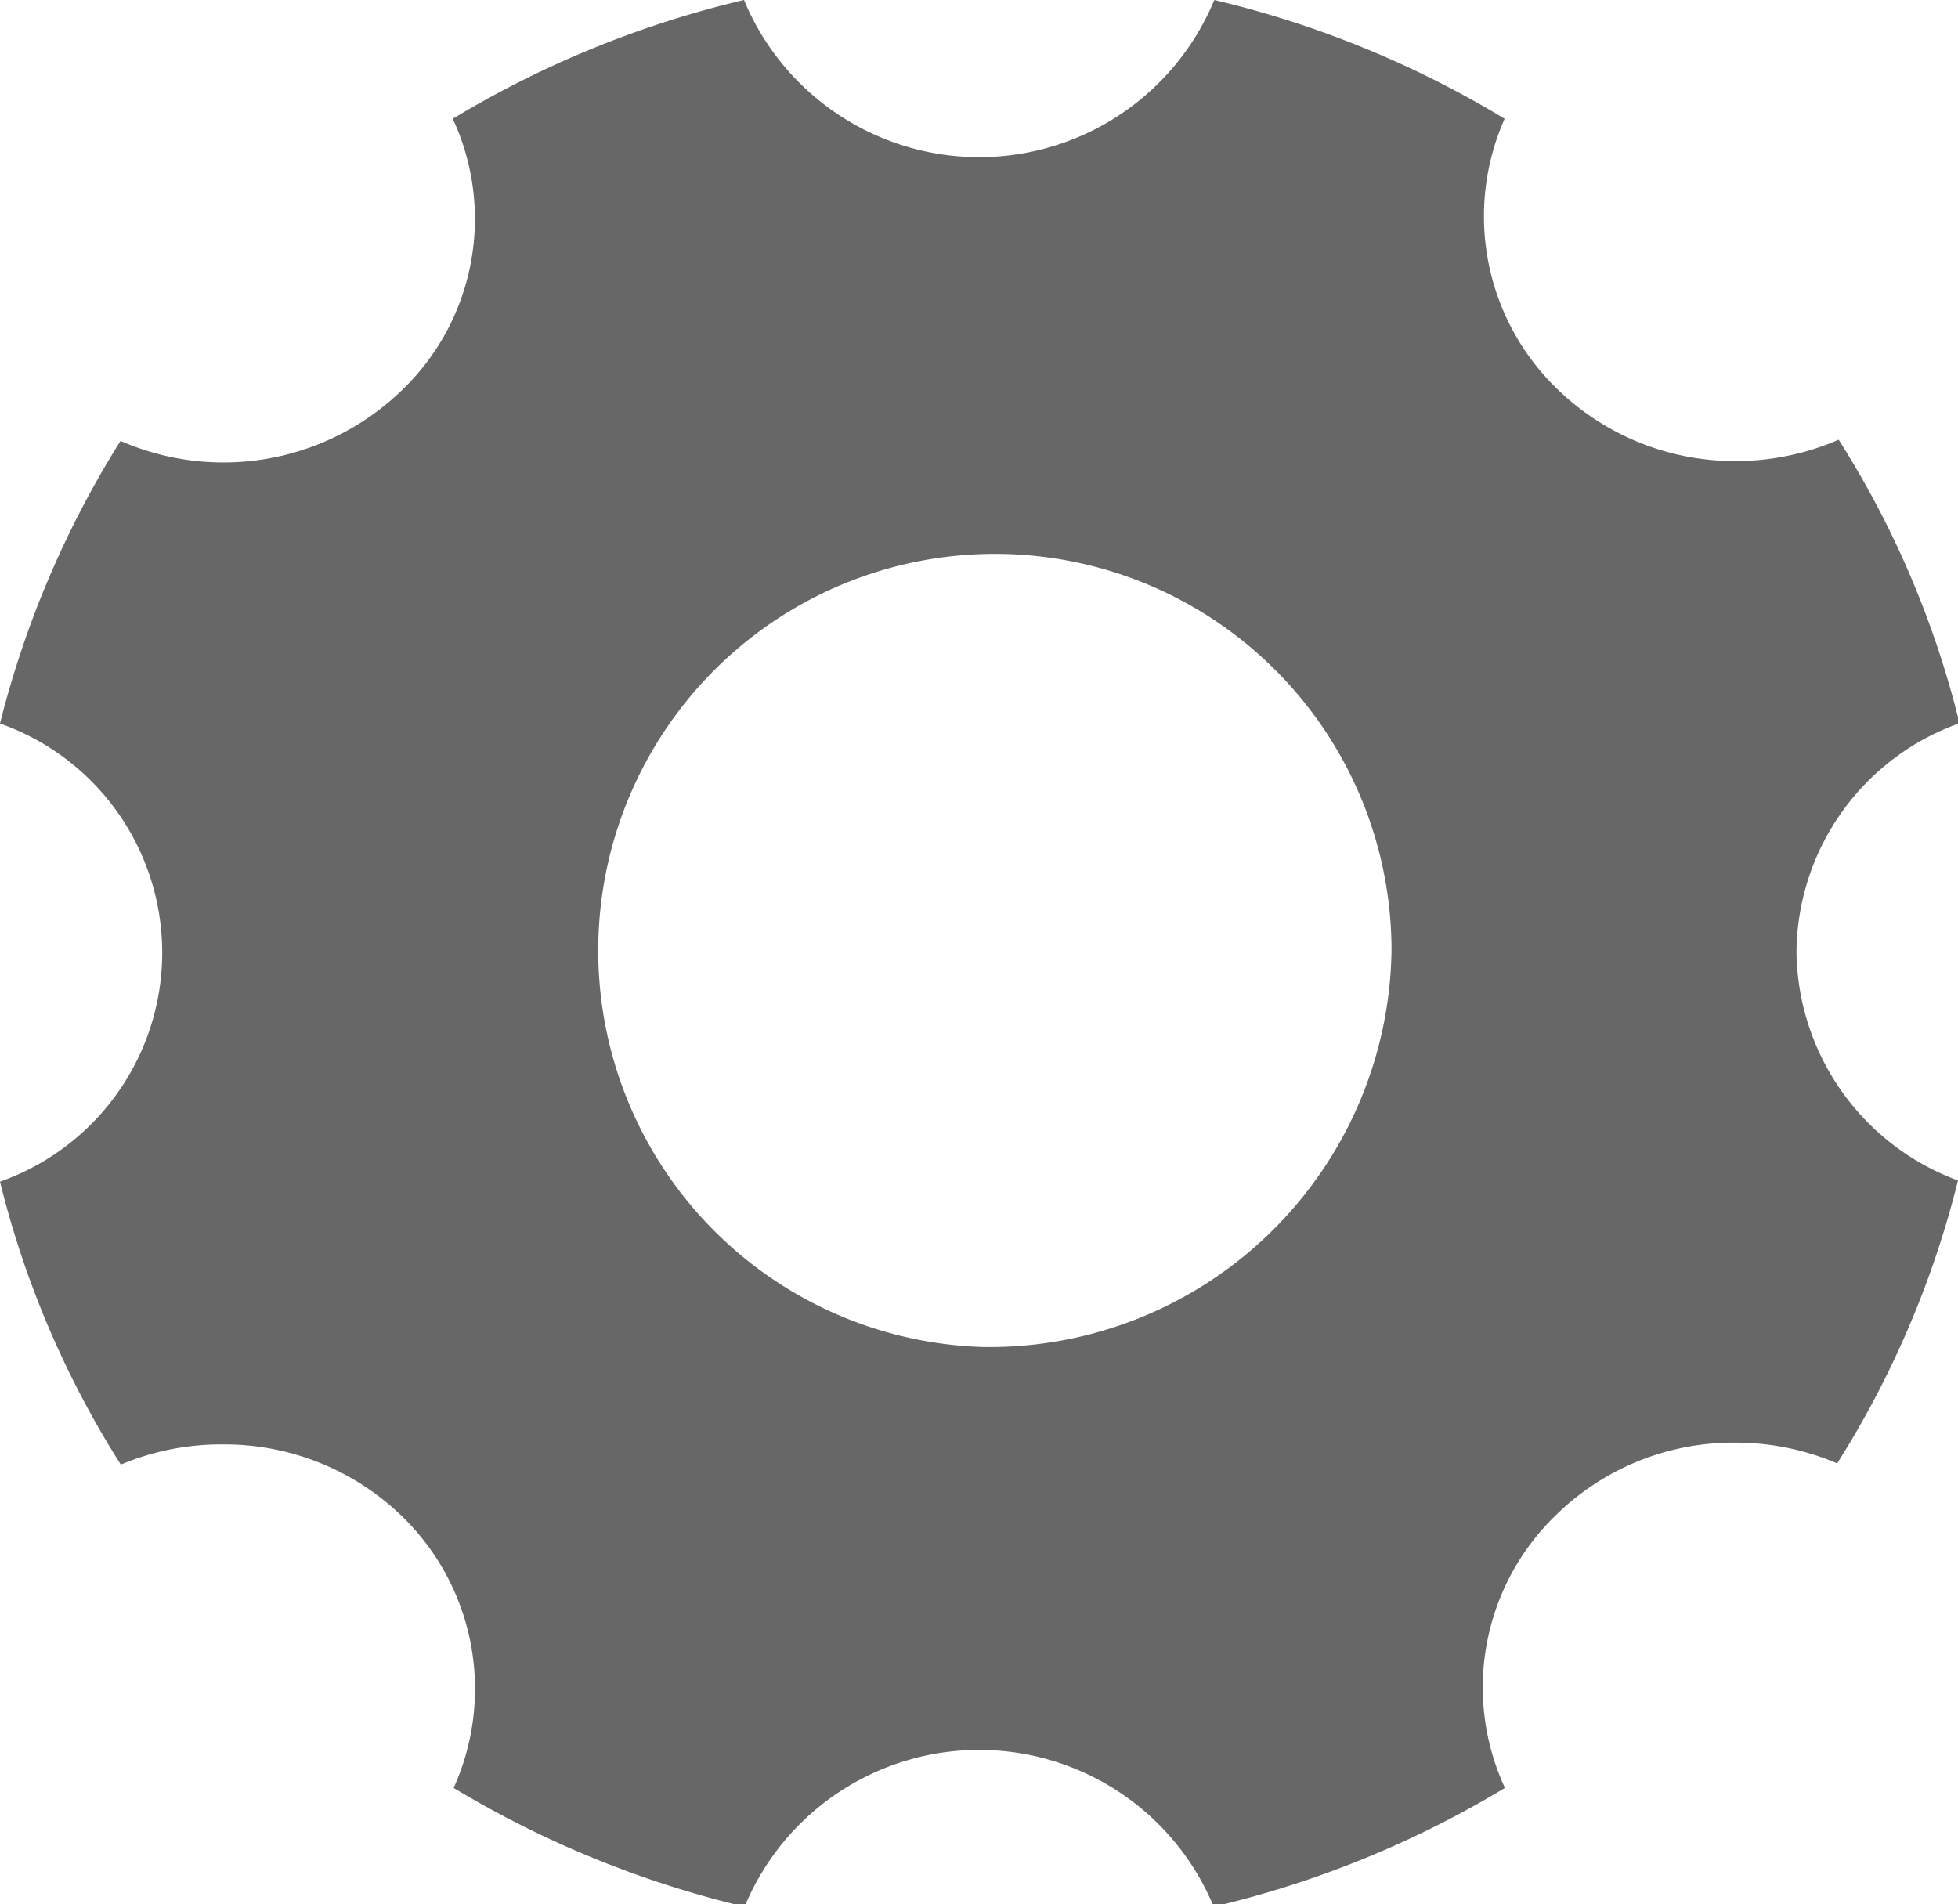 <svg xmlns="http://www.w3.org/2000/svg" viewBox="0 0 65.95 64.14"><defs><style>.cls-1{fill:#676767;}</style></defs><g id="Layer_2" data-name="Layer 2"><g id="Layer_1-2" data-name="Layer 1"><path id="Icon_ionic-ios-settings" data-name="Icon ionic-ios-settings" class="cls-1" d="M60.51,32.05A8.25,8.25,0,0,1,66,24.36a32,32,0,0,0-4.07-9.55,8.71,8.71,0,0,1-3.45.72,8.59,8.59,0,0,1-6-2.4A8.09,8.09,0,0,1,50.68,4,33.94,33.94,0,0,0,40.9,0,8.57,8.57,0,0,1,29.7,4.64,8.58,8.58,0,0,1,25.06,0a34.14,34.14,0,0,0-9.81,4,8,8,0,0,1-1.75,9.18,8.64,8.64,0,0,1-9.44,1.67A33,33,0,0,0,0,24.37,8.18,8.18,0,0,1,5,34.8a8.19,8.19,0,0,1-5,5,32.06,32.06,0,0,0,4.07,9.53,8.7,8.7,0,0,1,3.45-.68,8.59,8.59,0,0,1,6,2.4,8.1,8.1,0,0,1,1.76,9.17,34.37,34.37,0,0,0,9.8,4,8.55,8.55,0,0,1,15.8,0,34.14,34.14,0,0,0,9.81-4A8.06,8.06,0,0,1,52.44,51a8.53,8.53,0,0,1,6-2.41,8.67,8.67,0,0,1,3.44.7,32.55,32.55,0,0,0,4.07-9.53A8.31,8.31,0,0,1,60.51,32.05ZM33.13,45.37A13.36,13.36,0,1,1,46.87,32,13.55,13.55,0,0,1,33.14,45.37Z"/></g></g></svg>
